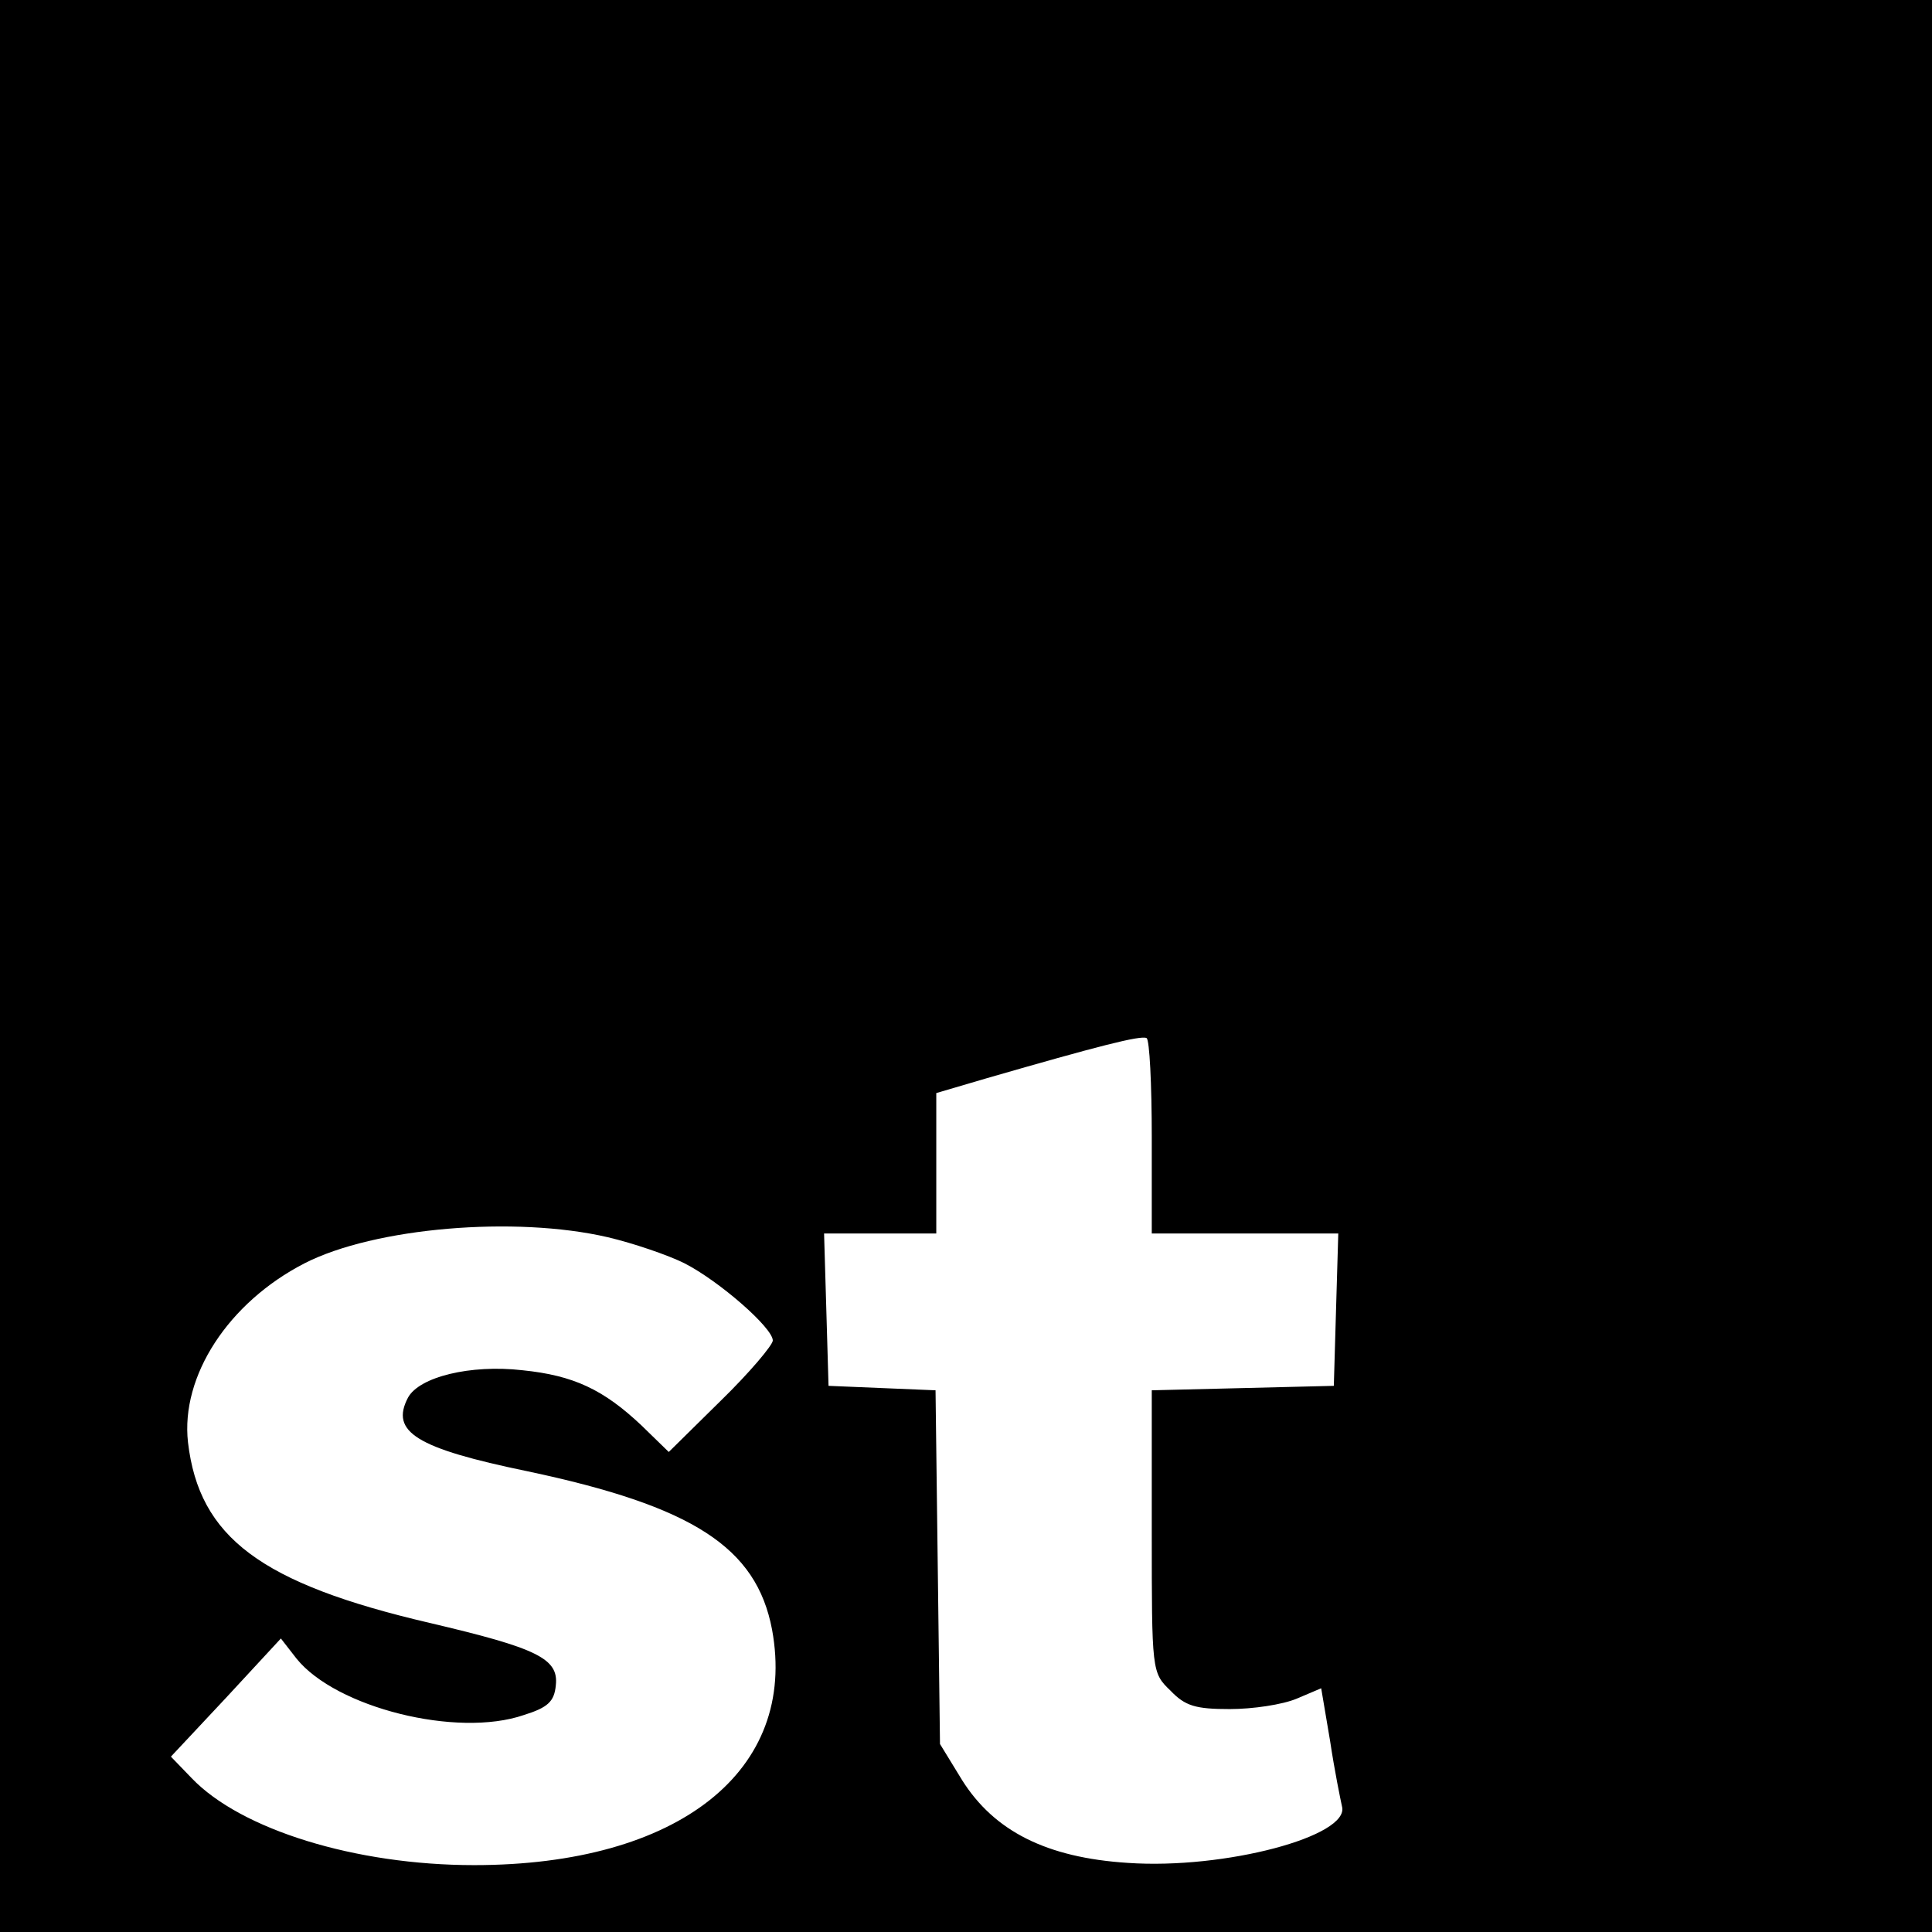 <?xml version="1.0" standalone="no"?>
<!DOCTYPE svg PUBLIC "-//W3C//DTD SVG 20010904//EN"
 "http://www.w3.org/TR/2001/REC-SVG-20010904/DTD/svg10.dtd">
<svg version="1.0" xmlns="http://www.w3.org/2000/svg"
 width="260pt" height="260pt" viewBox="0 0 260 260"
 preserveAspectRatio="xMidYMid meet">
<g transform="translate(0,260) scale(0.1,-0.1)"
fill="#000000" stroke="none">
<path d="M0 1300 l0 -1300 1300 0 1300 0 0 1300 0 1300 -1300 0 -1300 0 0
-1300z m1550 -231 l0 -129 125 0 126 0 -3 -102 -3 -103 -122 -3 -123 -3 0
-190 c0 -188 0 -190 25 -214 20 -21 34 -25 80 -25 31 0 71 6 90 14 l33 14 12
-71 c6 -40 14 -79 16 -88 11 -40 -158 -85 -288 -76 -110 7 -180 43 -223 111
l-30 49 -3 238 -3 238 -72 3 -72 3 -3 103 -3 102 76 0 75 0 0 95 0 94 68 20
c149 43 207 58 215 54 4 -2 7 -62 7 -134z m-732 -134 c34 -8 81 -24 103 -35
47 -24 119 -87 119 -104 0 -6 -31 -43 -70 -81 l-70 -69 -37 36 c-51 48 -91 67
-160 74 -70 8 -139 -9 -154 -37 -24 -46 11 -68 161 -99 222 -47 308 -102 329
-213 35 -190 -126 -317 -401 -317 -160 0 -314 48 -380 117 l-28 29 74 79 74
80 21 -27 c53 -66 216 -107 306 -76 32 10 41 18 43 40 4 36 -25 50 -170 84
-227 53 -310 115 -325 243 -10 89 54 188 157 241 94 48 283 64 408 35z"/>
</g>
</svg>
